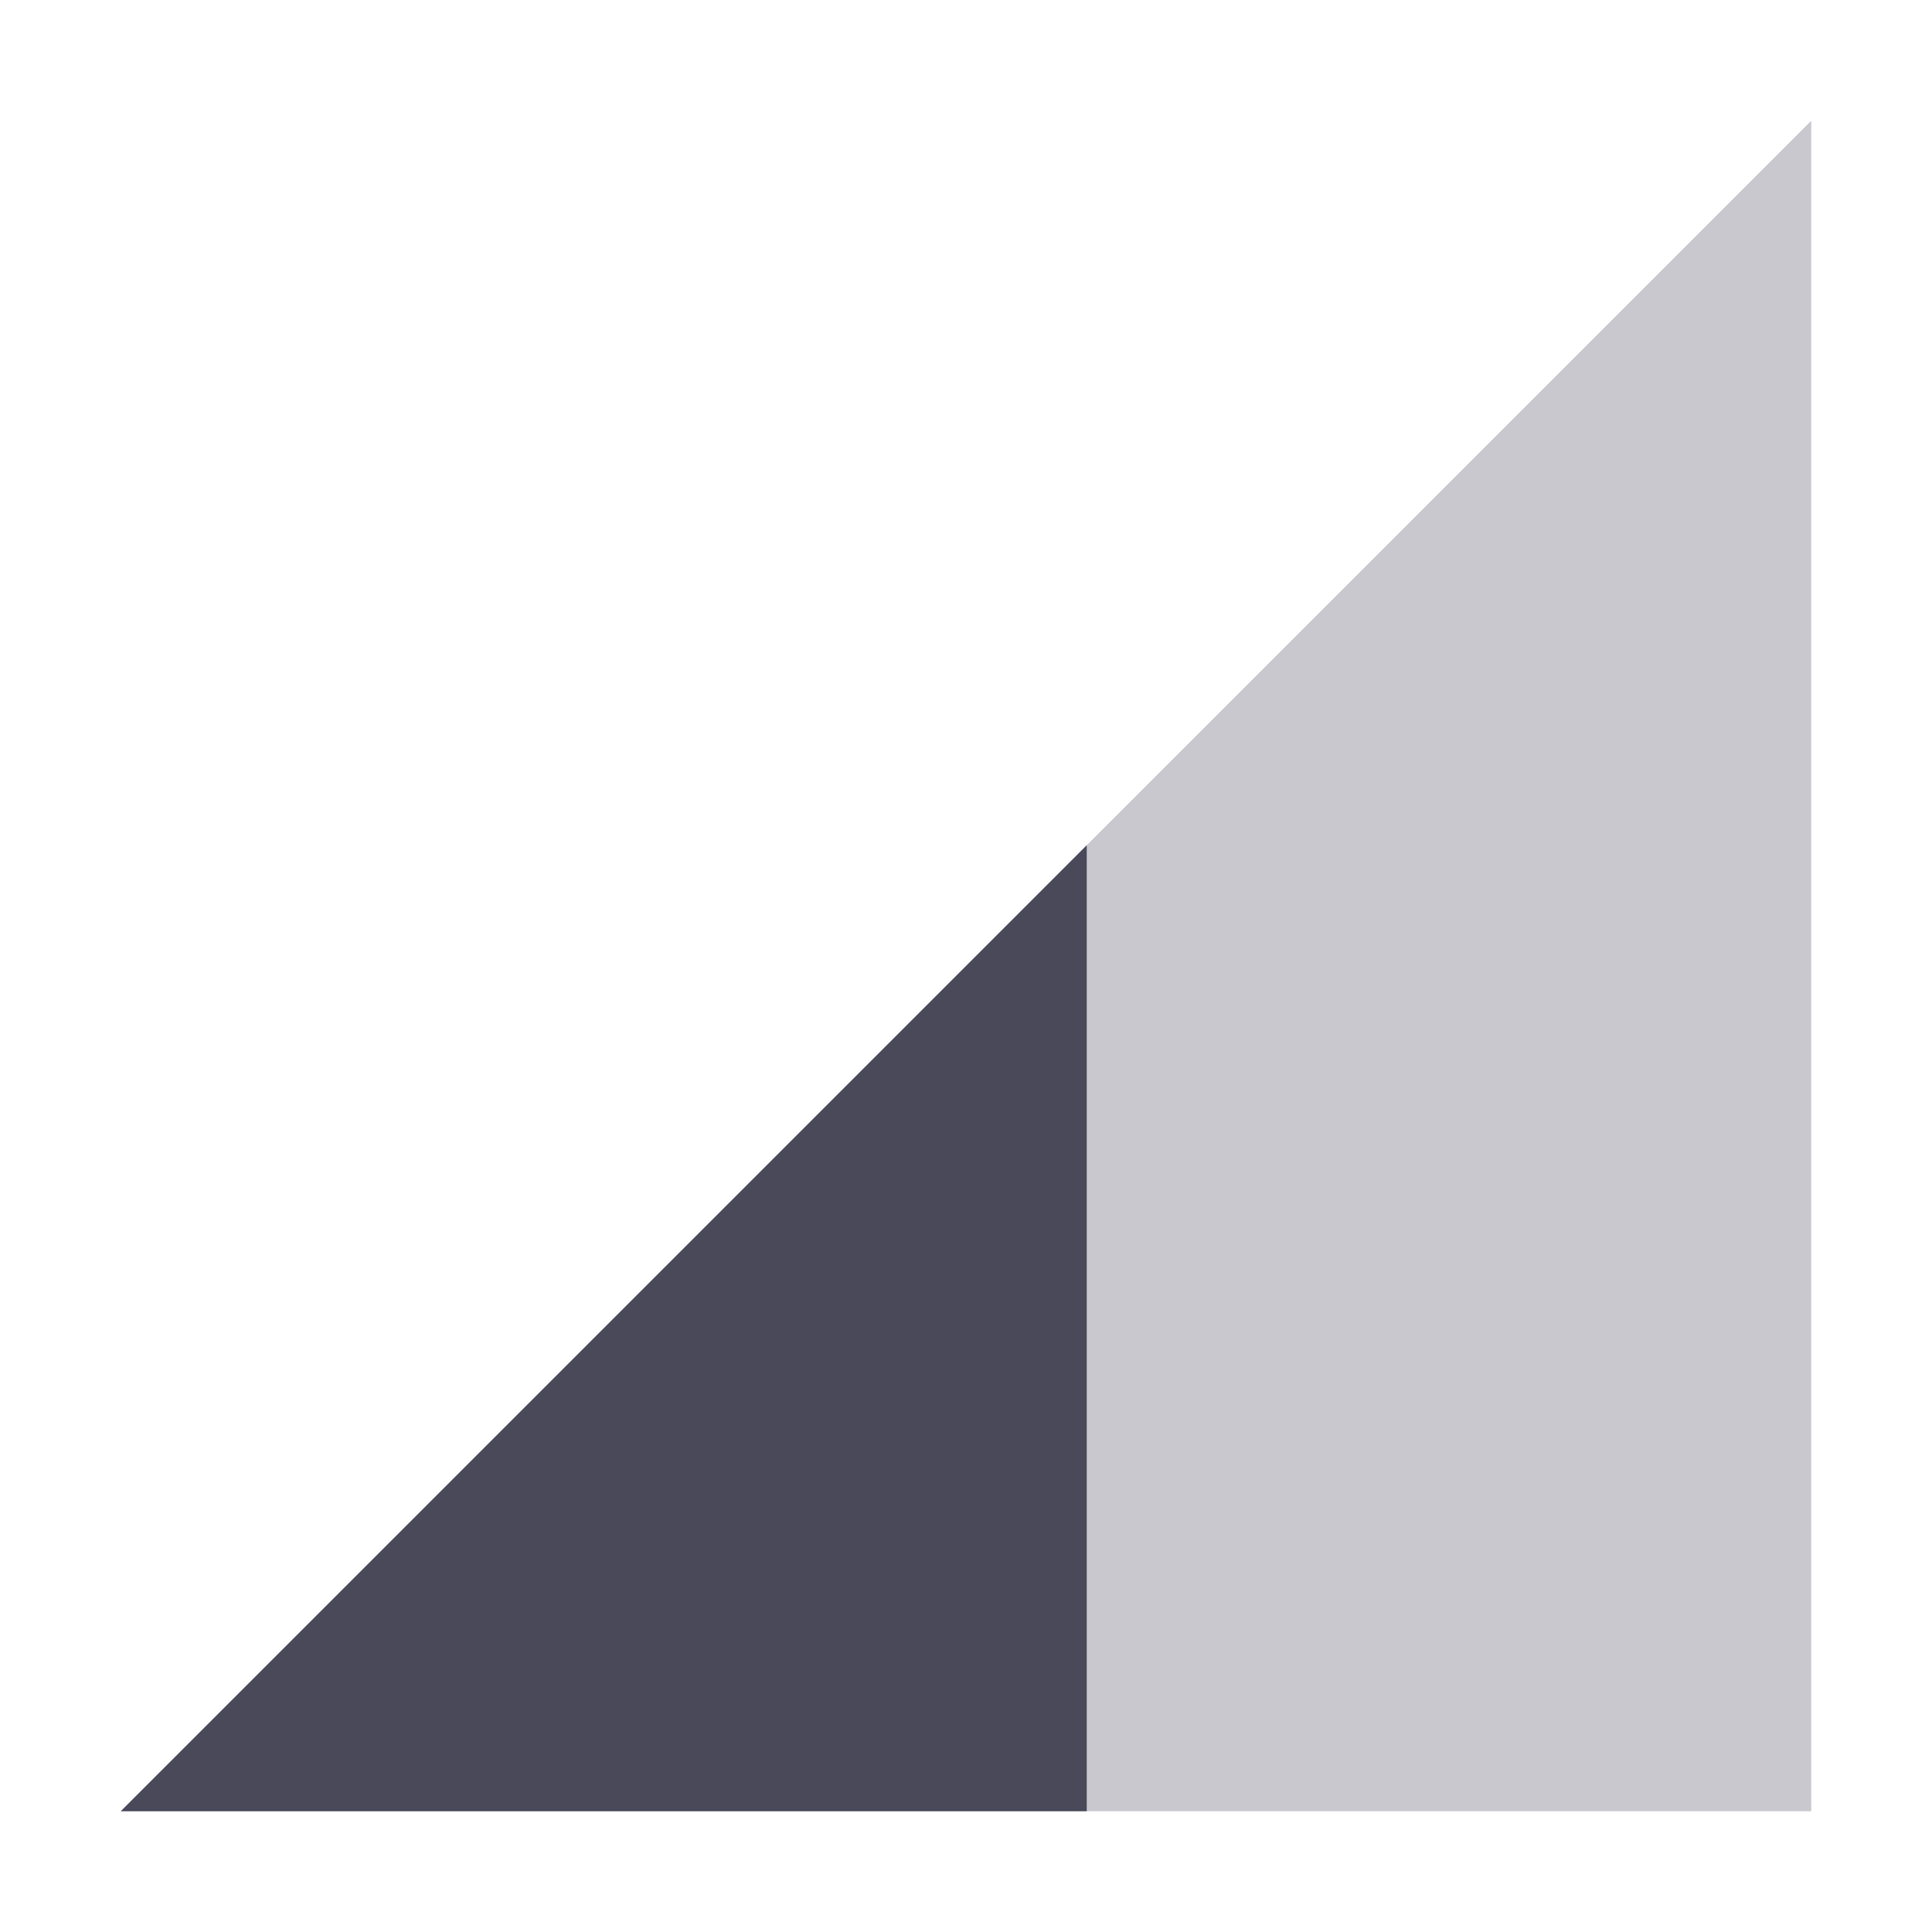 <svg xmlns="http://www.w3.org/2000/svg" width="16" height="16" version="1.1">
 <path style="opacity:0.3;fill:#49495a" d="M 1,15 15,1 V 15 Z"/>
 <path style="fill:#49495a" d="M 9,7 1,15 H 9 Z"/>
</svg>
